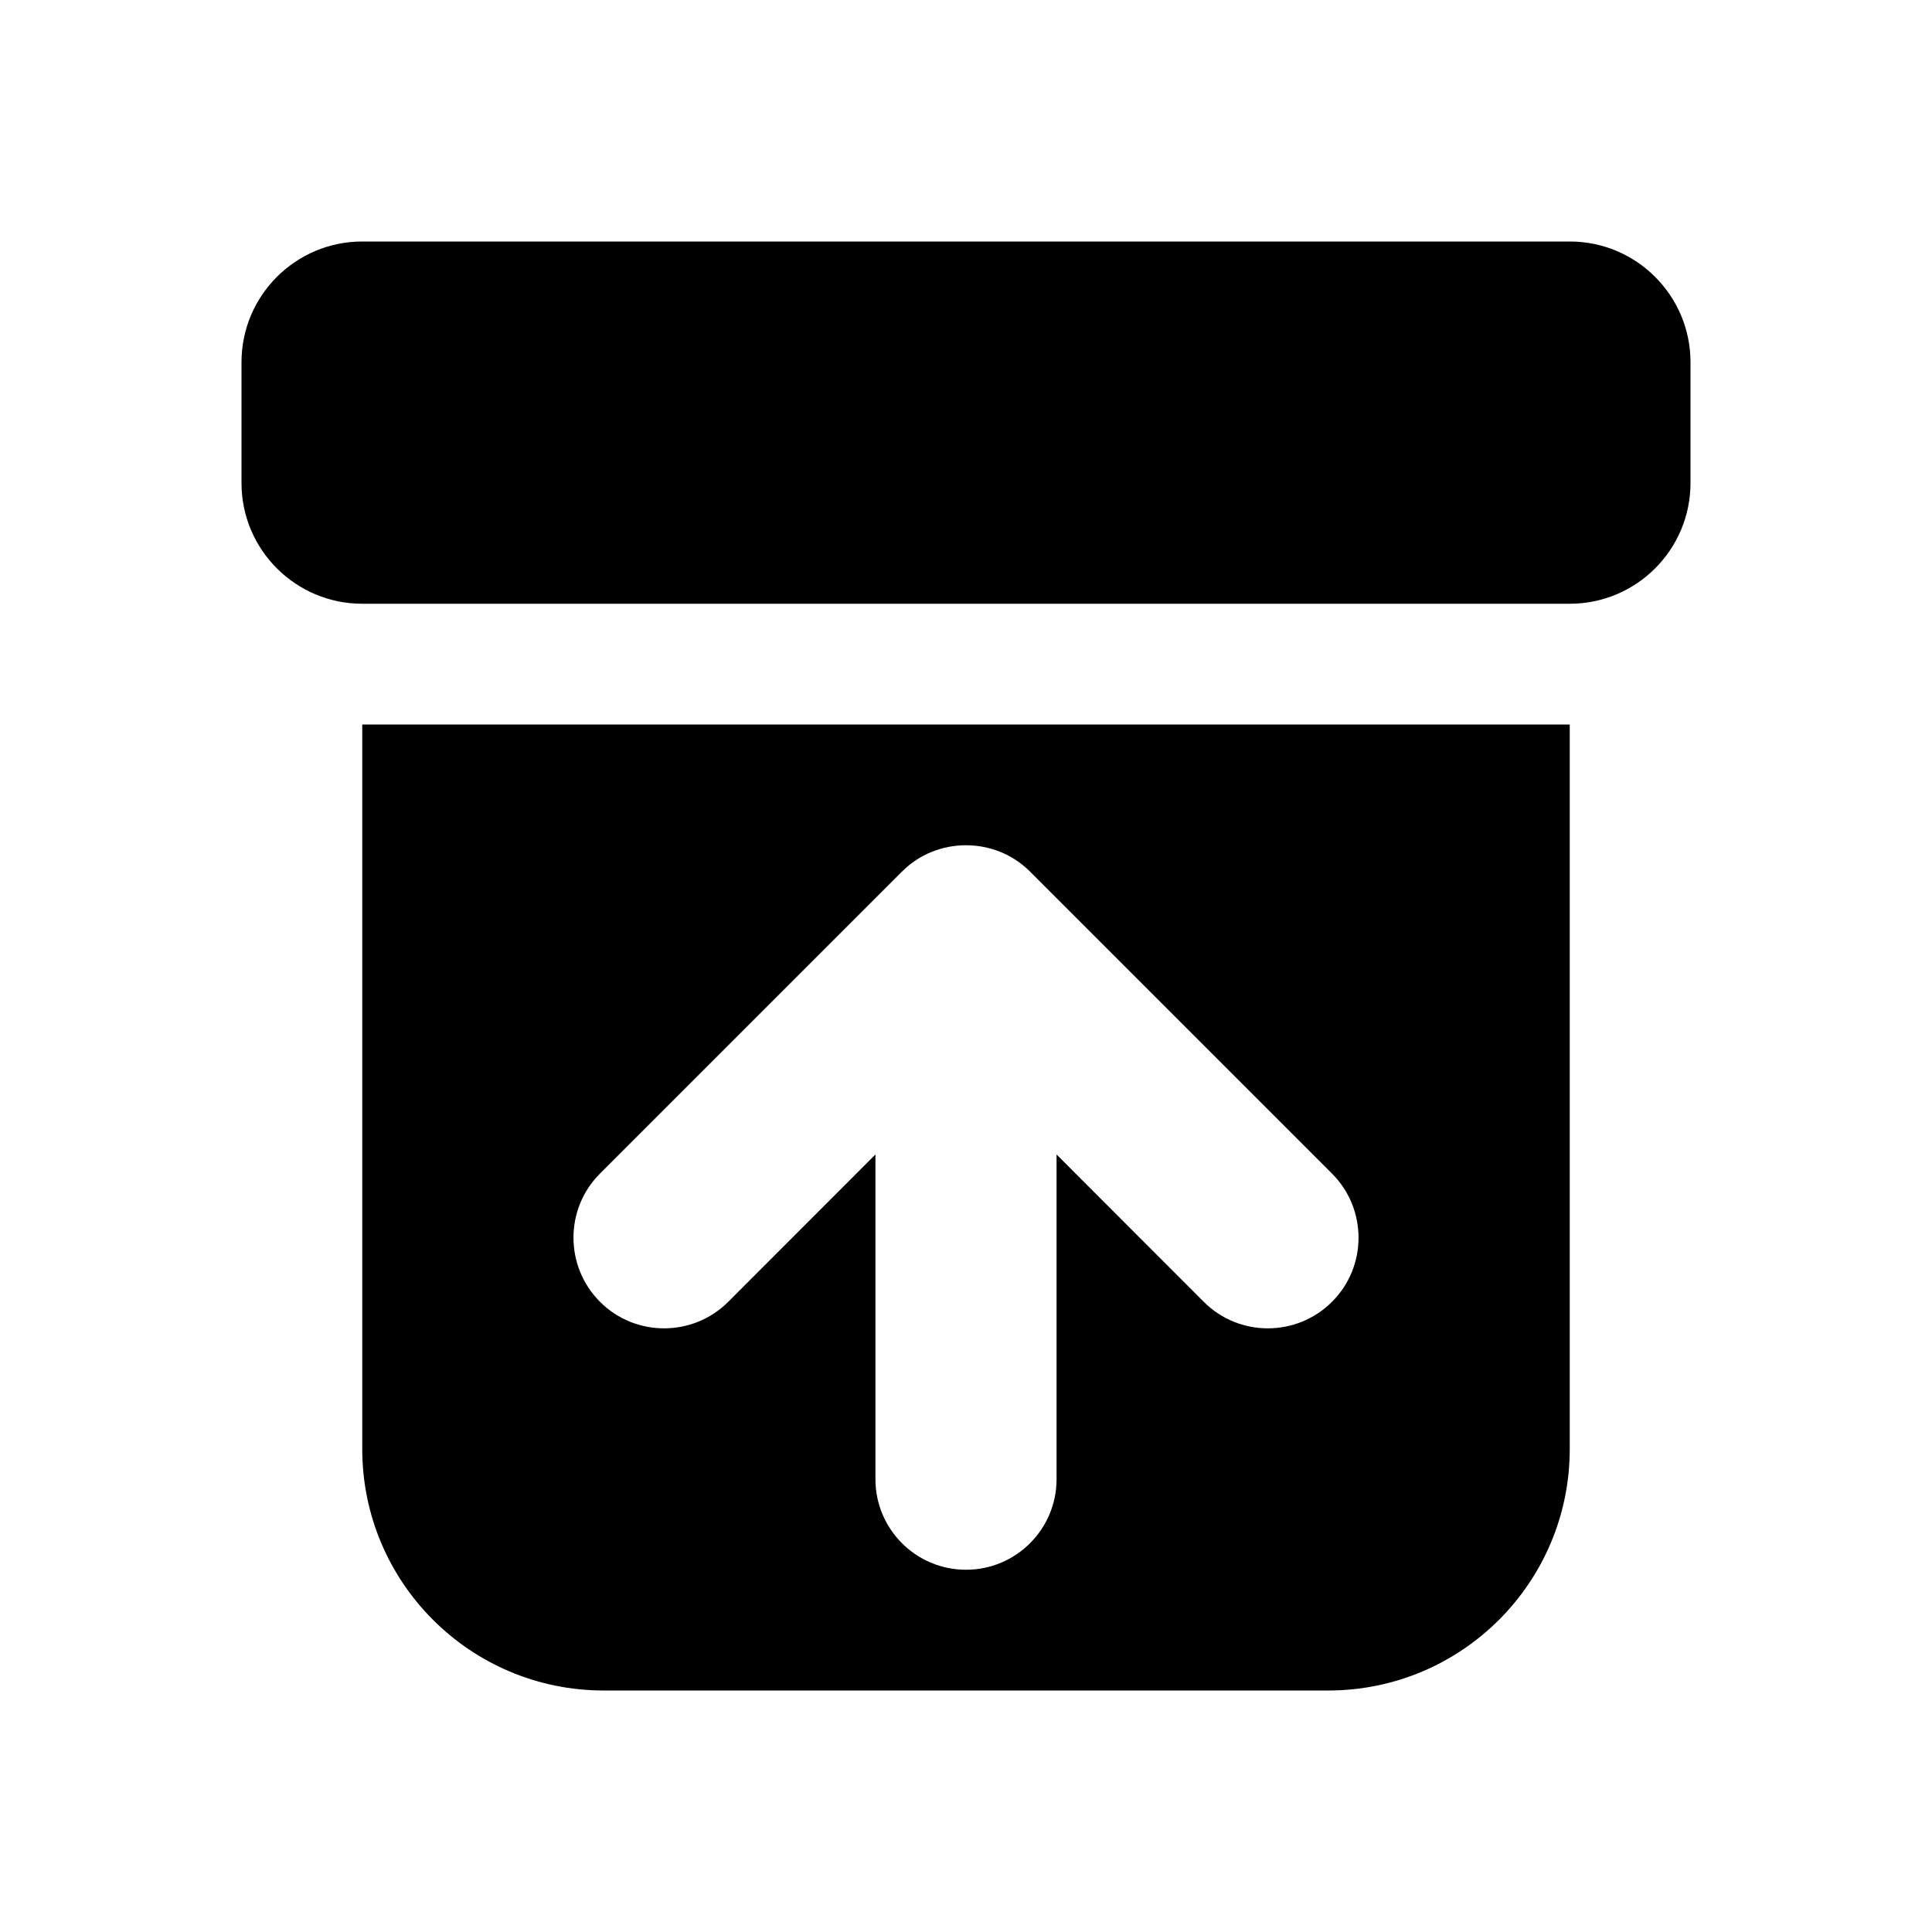 <?xml version="1.0" encoding="UTF-8" standalone="no"?>
<svg
   viewBox="0 0 16 16"
   fill="currentColor"
   version="1.1"
   id="svg1"
   sodipodi:docname="archive-box-arrow-up.svg"
   inkscape:version="1.3.2 (091e20e, 2023-11-25)"
   width="16"
   height="16"
   xmlns:inkscape="http://www.inkscape.org/namespaces/inkscape"
   xmlns:sodipodi="http://sodipodi.sourceforge.net/DTD/sodipodi-0.dtd"
   xmlns="http://www.w3.org/2000/svg"
   xmlns:svg="http://www.w3.org/2000/svg">
  <defs
     id="defs1" />
  <sodipodi:namedview
     id="namedview1"
     pagecolor="#ffffff"
     bordercolor="#000000"
     borderopacity="0.25"
     inkscape:showpageshadow="2"
     inkscape:pageopacity="0.0"
     inkscape:pagecheckerboard="0"
     inkscape:deskcolor="#d1d1d1"
     showgrid="true"
     inkscape:zoom="39.530134"
     inkscape:cx="6.5266665"
     inkscape:cy="6.779638"
     inkscape:window-width="2560"
     inkscape:window-height="1387"
     inkscape:window-x="1512"
     inkscape:window-y="25"
     inkscape:window-maximized="1"
     inkscape:current-layer="svg1">
    <inkscape:grid
       id="grid1"
       units="px"
       originx="0"
       originy="0"
       spacingx="0.5"
       spacingy="0.5"
       empcolor="#0099e5"
       empopacity="0.6"
       color="#0099e5"
       opacity="0.149"
       empspacing="2"
       dotted="false"
       gridanglex="30"
       gridanglez="30"
       visible="true" />
    <inkscape:grid
       id="grid2"
       units="px"
       originx="0"
       originy="0"
       spacingx="4"
       spacingy="4"
       empcolor="#e50000"
       empopacity="0.6"
       color="#0099e5"
       opacity="0.149"
       empspacing="1"
       dotted="false"
       gridanglex="30"
       gridanglez="30"
       visible="true" />
  </sodipodi:namedview>
  <path
     id="path1"
     style="fill:#000000"
     d="M 2,3 C 2,2.448 2.448,2 3,2 h 10 c 0.552,0 1,0.448 1,1 v 1 c 0,0.552 -0.448,1 -1,1 H 3 C 2.448,5 2,4.552 2,4 Z m 1,3 v 6 c 0,1.105 0.895,2 2,2 h 6 c 1.105,0 2,-0.895 2,-2 V 6 Z m 5,1 c 0.192,0 0.385,0.072 0.531,0.219 l 2.5,2.5 c 0.293,0.293 0.293,0.77 0,1.062 -0.293,0.293 -0.77,0.293 -1.062,0 L 8.75,9.561 V 12.25 C 8.75,12.664 8.414,13 8,13 7.586,13 7.25,12.664 7.25,12.25 V 9.561 L 6.031,10.781 c -0.293,0.293 -0.77,0.293 -1.062,0 -0.293,-0.293 -0.293,-0.77 0,-1.062 l 2.5,-2.5 C 7.615,7.072 7.808,7 8,7 Z" />
</svg>
